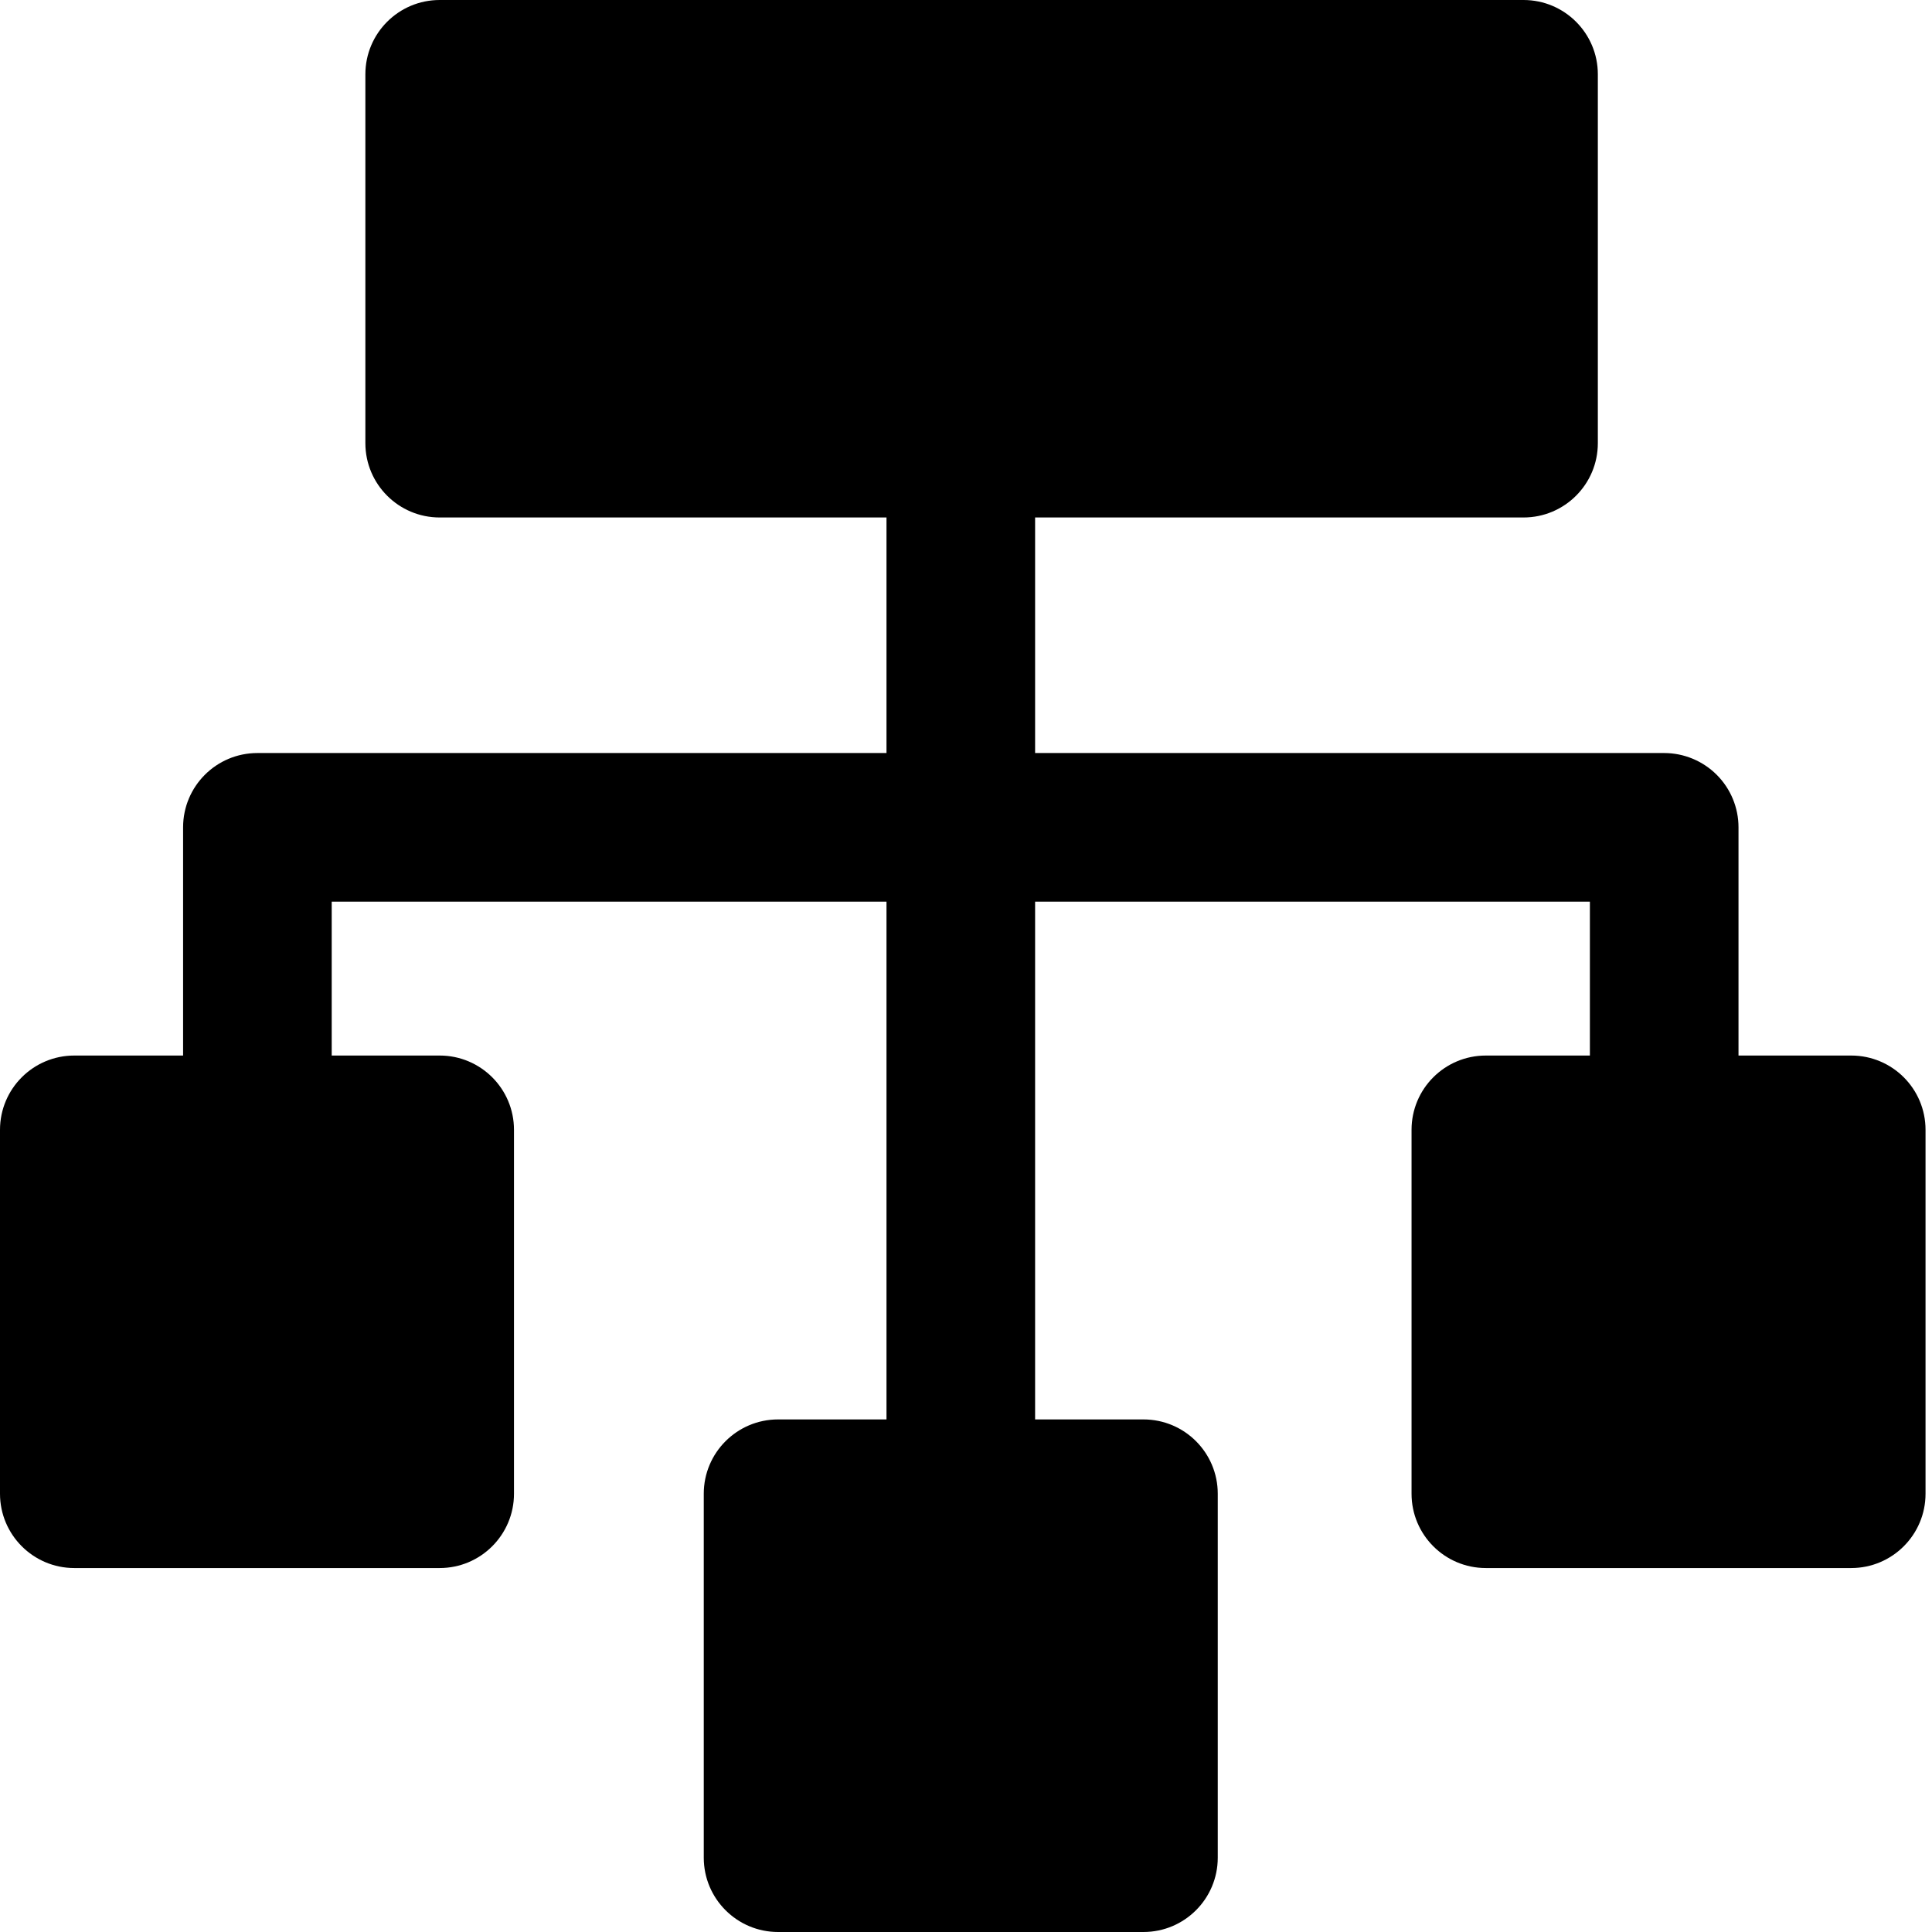 <svg width="26" height="26" viewBox="0 0 26 26" fill="none" xmlns="http://www.w3.org/2000/svg">
<path fill-rule="evenodd" clip-rule="evenodd" d="M4.917 1C4.917 0.448 5.365 0 5.917 0H20.503C21.055 0 21.503 0.448 21.503 1V5.964C21.503 6.516 21.055 6.964 20.503 6.964H13.93V10.134H22.396C22.661 10.134 22.916 10.24 23.103 10.427C23.291 10.615 23.396 10.869 23.396 11.134V14.205H24.913C25.465 14.205 25.913 14.652 25.913 15.205V20.102C25.913 20.654 25.465 21.102 24.913 21.102H19.996C19.443 21.102 18.996 20.654 18.996 20.102V15.205C18.996 14.652 19.443 14.205 19.996 14.205H21.396V12.134H13.93V19.102H15.388C15.941 19.102 16.388 19.55 16.388 20.102V25C16.388 25.552 15.941 26 15.388 26H10.471C9.919 26 9.471 25.552 9.471 25V20.102C9.471 19.55 9.919 19.102 10.471 19.102H11.93V12.134L4.464 12.134V14.205H5.917C6.469 14.205 6.917 14.652 6.917 15.205V20.102C6.917 20.654 6.469 21.102 5.917 21.102H1C0.448 21.102 0 20.654 0 20.102V15.205C0 14.652 0.448 14.205 1 14.205H2.464V11.134C2.464 10.582 2.911 10.134 3.464 10.134L11.93 10.134V6.964H5.917C5.365 6.964 4.917 6.516 4.917 5.964V1Z" fill="black"/>
</svg>
